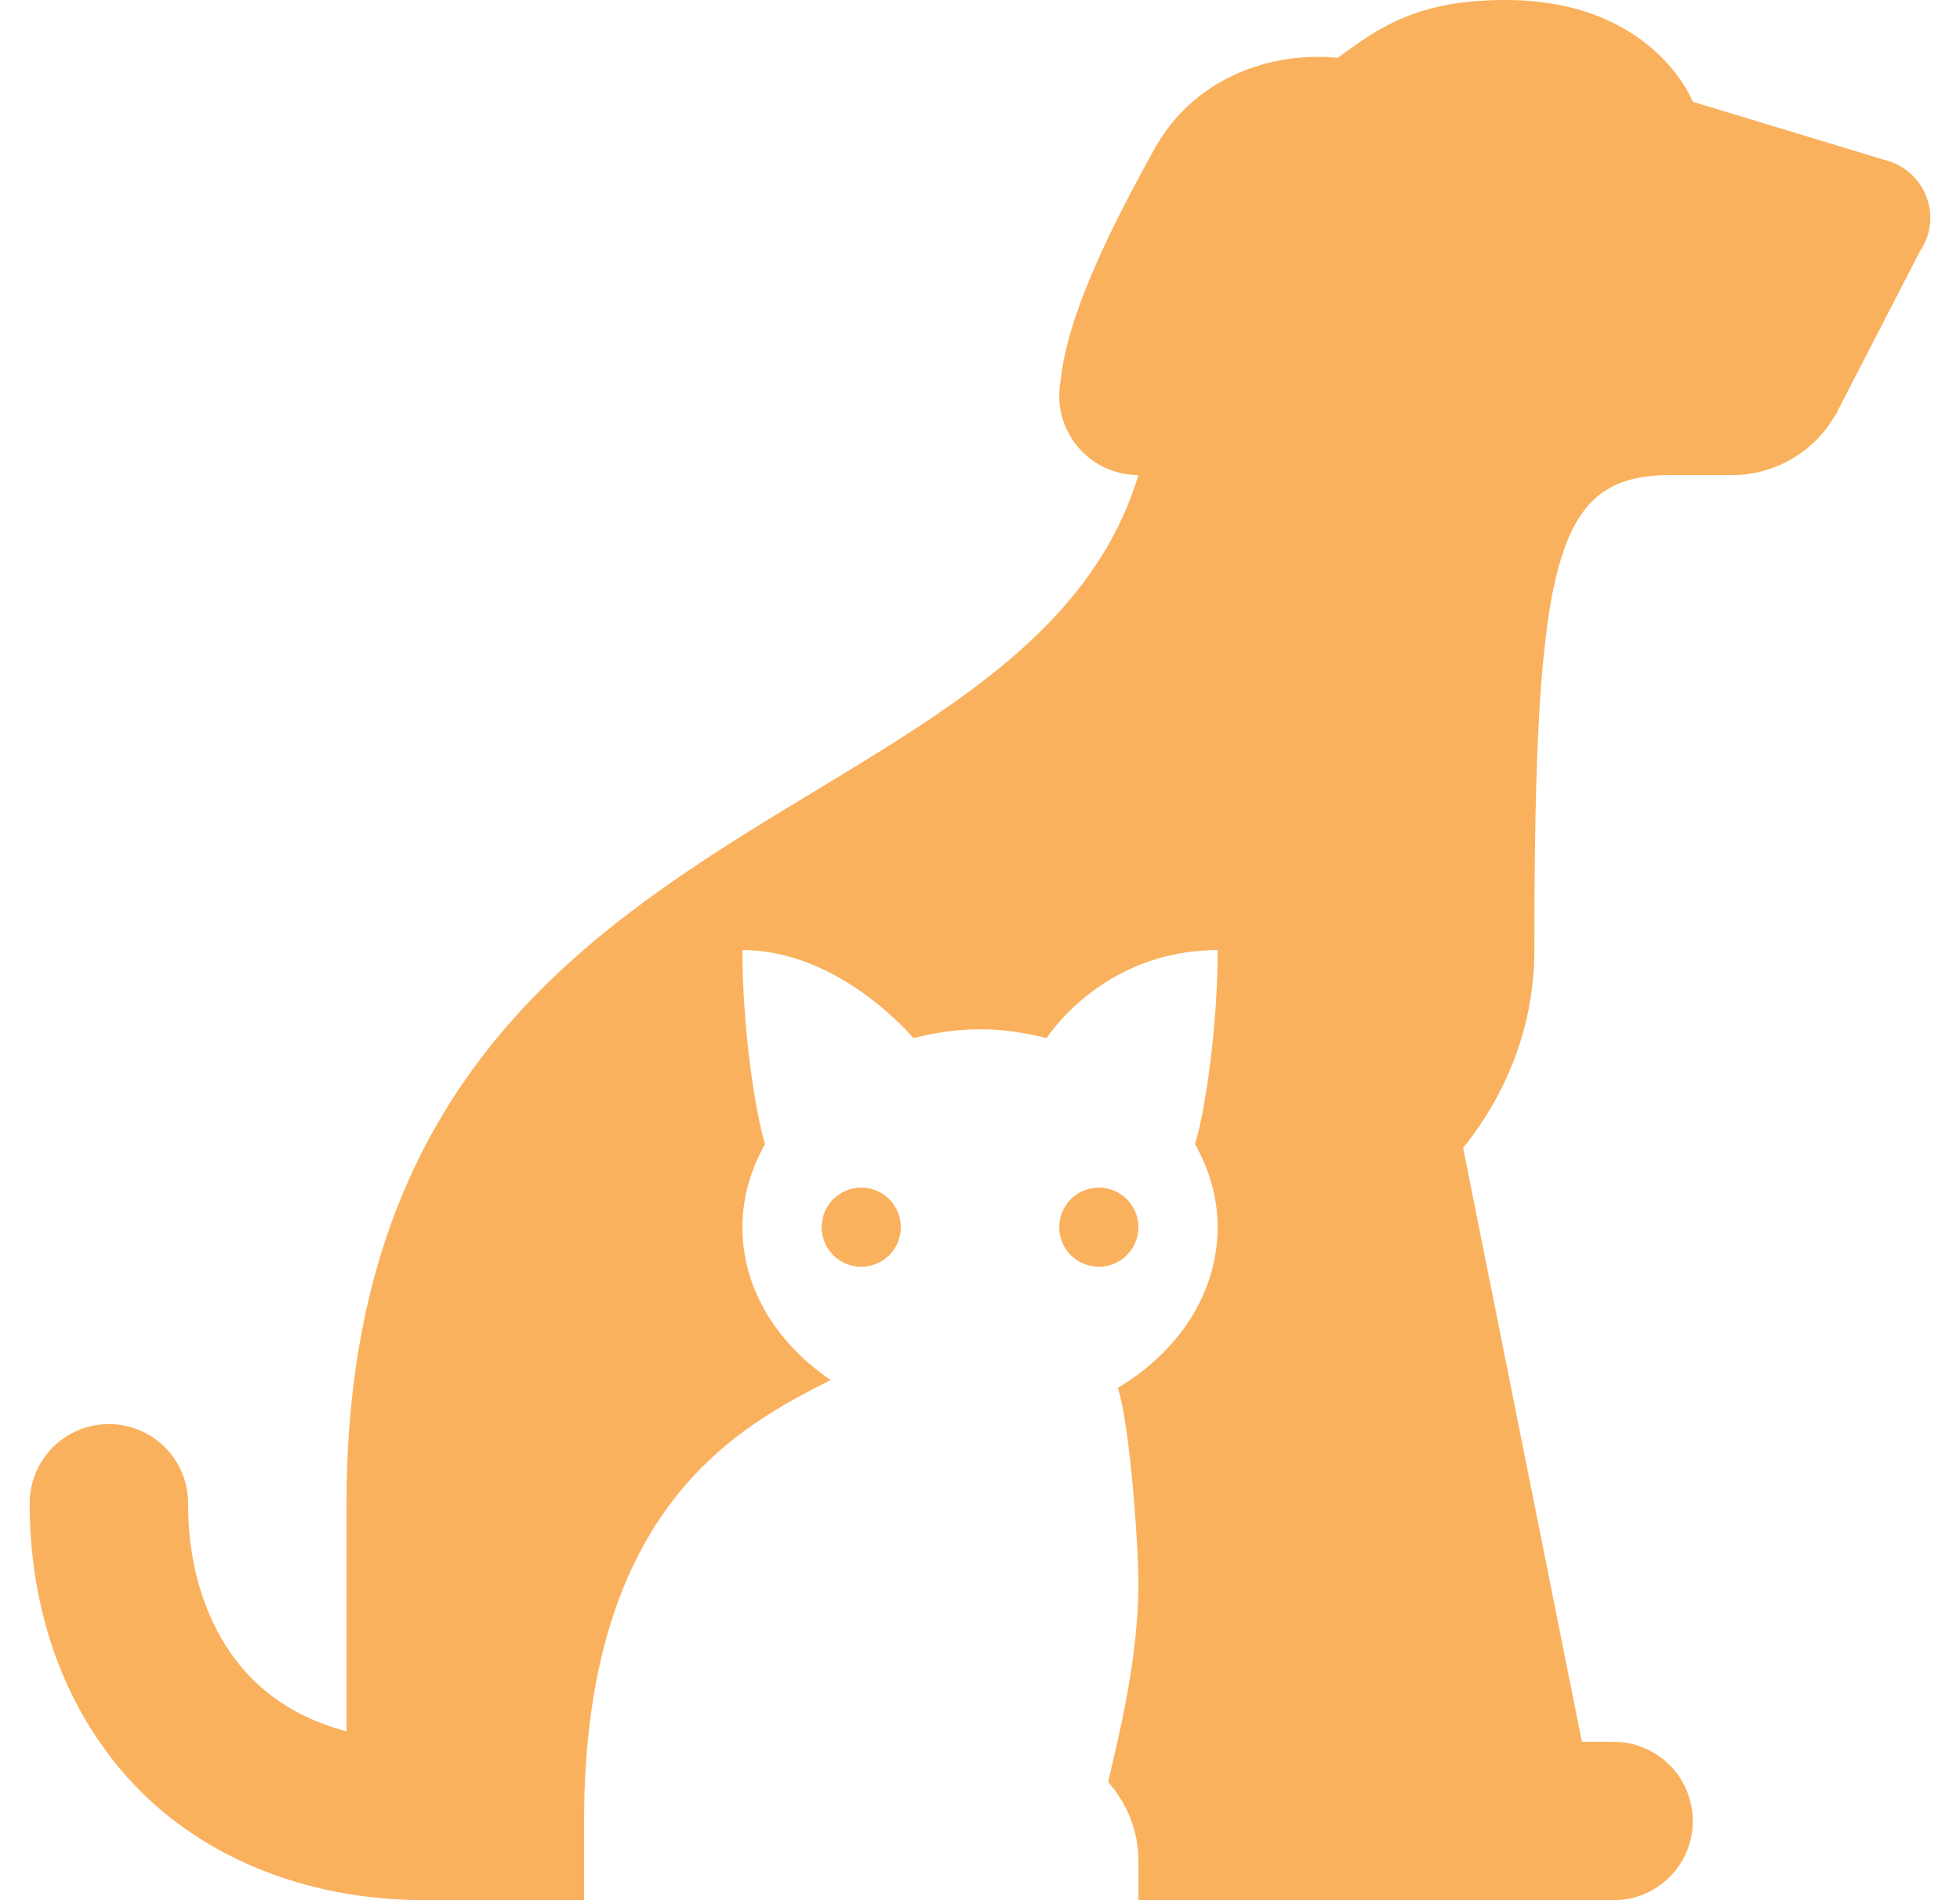 <svg width="33" height="32" viewBox="0 0 33 32" fill="none" xmlns="http://www.w3.org/2000/svg">
<path d="M25.345 0C23.879 0 23.231 0.45 22.524 0.974C21.386 0.861 20.088 1.317 19.428 2.523C18.913 3.465 17.975 5.18 17.857 6.417C17.842 6.496 17.834 6.576 17.834 6.656C17.834 6.66 17.834 6.663 17.834 6.667C17.834 7.02 17.974 7.359 18.224 7.609C18.474 7.86 18.814 8 19.167 8C17.27 14.272 5.834 13.359 5.834 25.333V29.156C5.105 28.962 4.555 28.619 4.146 28.167C3.518 27.472 3.167 26.474 3.167 25.333C3.169 25.155 3.136 24.978 3.069 24.813C3.001 24.647 2.902 24.497 2.776 24.371C2.649 24.245 2.499 24.146 2.334 24.079C2.168 24.012 1.991 23.979 1.813 23.982C1.459 23.987 1.123 24.133 0.877 24.386C0.631 24.64 0.495 24.98 0.5 25.333C0.5 27.023 1.024 28.692 2.167 29.956C3.309 31.22 5.065 32 7.167 32H9.834V30.667C9.834 25.333 12.499 24 13.985 23.24C13.086 22.628 12.5 21.709 12.5 20.667C12.5 20.165 12.642 19.694 12.881 19.266C12.709 18.711 12.499 17.292 12.5 16C14.149 16 15.378 17.482 15.378 17.482C15.737 17.394 16.108 17.333 16.501 17.333C16.893 17.333 17.264 17.394 17.623 17.482C17.623 17.482 18.557 16 20.501 16C20.502 17.292 20.292 18.711 20.12 19.266C20.359 19.694 20.501 20.165 20.501 20.667C20.501 21.784 19.834 22.767 18.821 23.372C19.016 23.96 19.167 25.961 19.167 26.667C19.167 27.925 18.841 29.222 18.657 30.01C18.971 30.364 19.167 30.824 19.167 31.333V32H27.168C27.905 32 28.501 31.403 28.501 30.667C28.501 29.931 27.905 29.333 27.168 29.333H26.634L24.634 19.331C25.372 18.416 25.834 17.268 25.834 16C25.834 9.304 26.196 8 28.144 8H29.168C29.523 7.999 29.872 7.904 30.178 7.723C30.484 7.543 30.737 7.284 30.91 6.974L30.915 6.971L30.949 6.906C30.95 6.904 30.951 6.901 30.951 6.898L32.324 4.234C32.414 4.103 32.472 3.952 32.492 3.793C32.512 3.635 32.494 3.474 32.439 3.324C32.384 3.174 32.294 3.04 32.177 2.932C32.06 2.824 31.918 2.745 31.764 2.703L31.741 2.695H31.735L28.501 1.714C28.501 1.714 27.847 0 25.345 0ZM14.501 20C14.324 20 14.154 20.07 14.029 20.195C13.904 20.32 13.834 20.49 13.834 20.667C13.834 20.843 13.904 21.013 14.029 21.138C14.154 21.263 14.324 21.333 14.501 21.333C14.677 21.333 14.847 21.263 14.972 21.138C15.097 21.013 15.167 20.843 15.167 20.667C15.167 20.49 15.097 20.32 14.972 20.195C14.847 20.07 14.677 20 14.501 20ZM18.501 20C18.324 20 18.154 20.07 18.029 20.195C17.904 20.32 17.834 20.49 17.834 20.667C17.834 20.843 17.904 21.013 18.029 21.138C18.154 21.263 18.324 21.333 18.501 21.333C18.677 21.333 18.847 21.263 18.972 21.138C19.097 21.013 19.167 20.843 19.167 20.667C19.167 20.49 19.097 20.32 18.972 20.195C18.847 20.07 18.677 20 18.501 20Z" fill="#FAB15D"/>
</svg>
